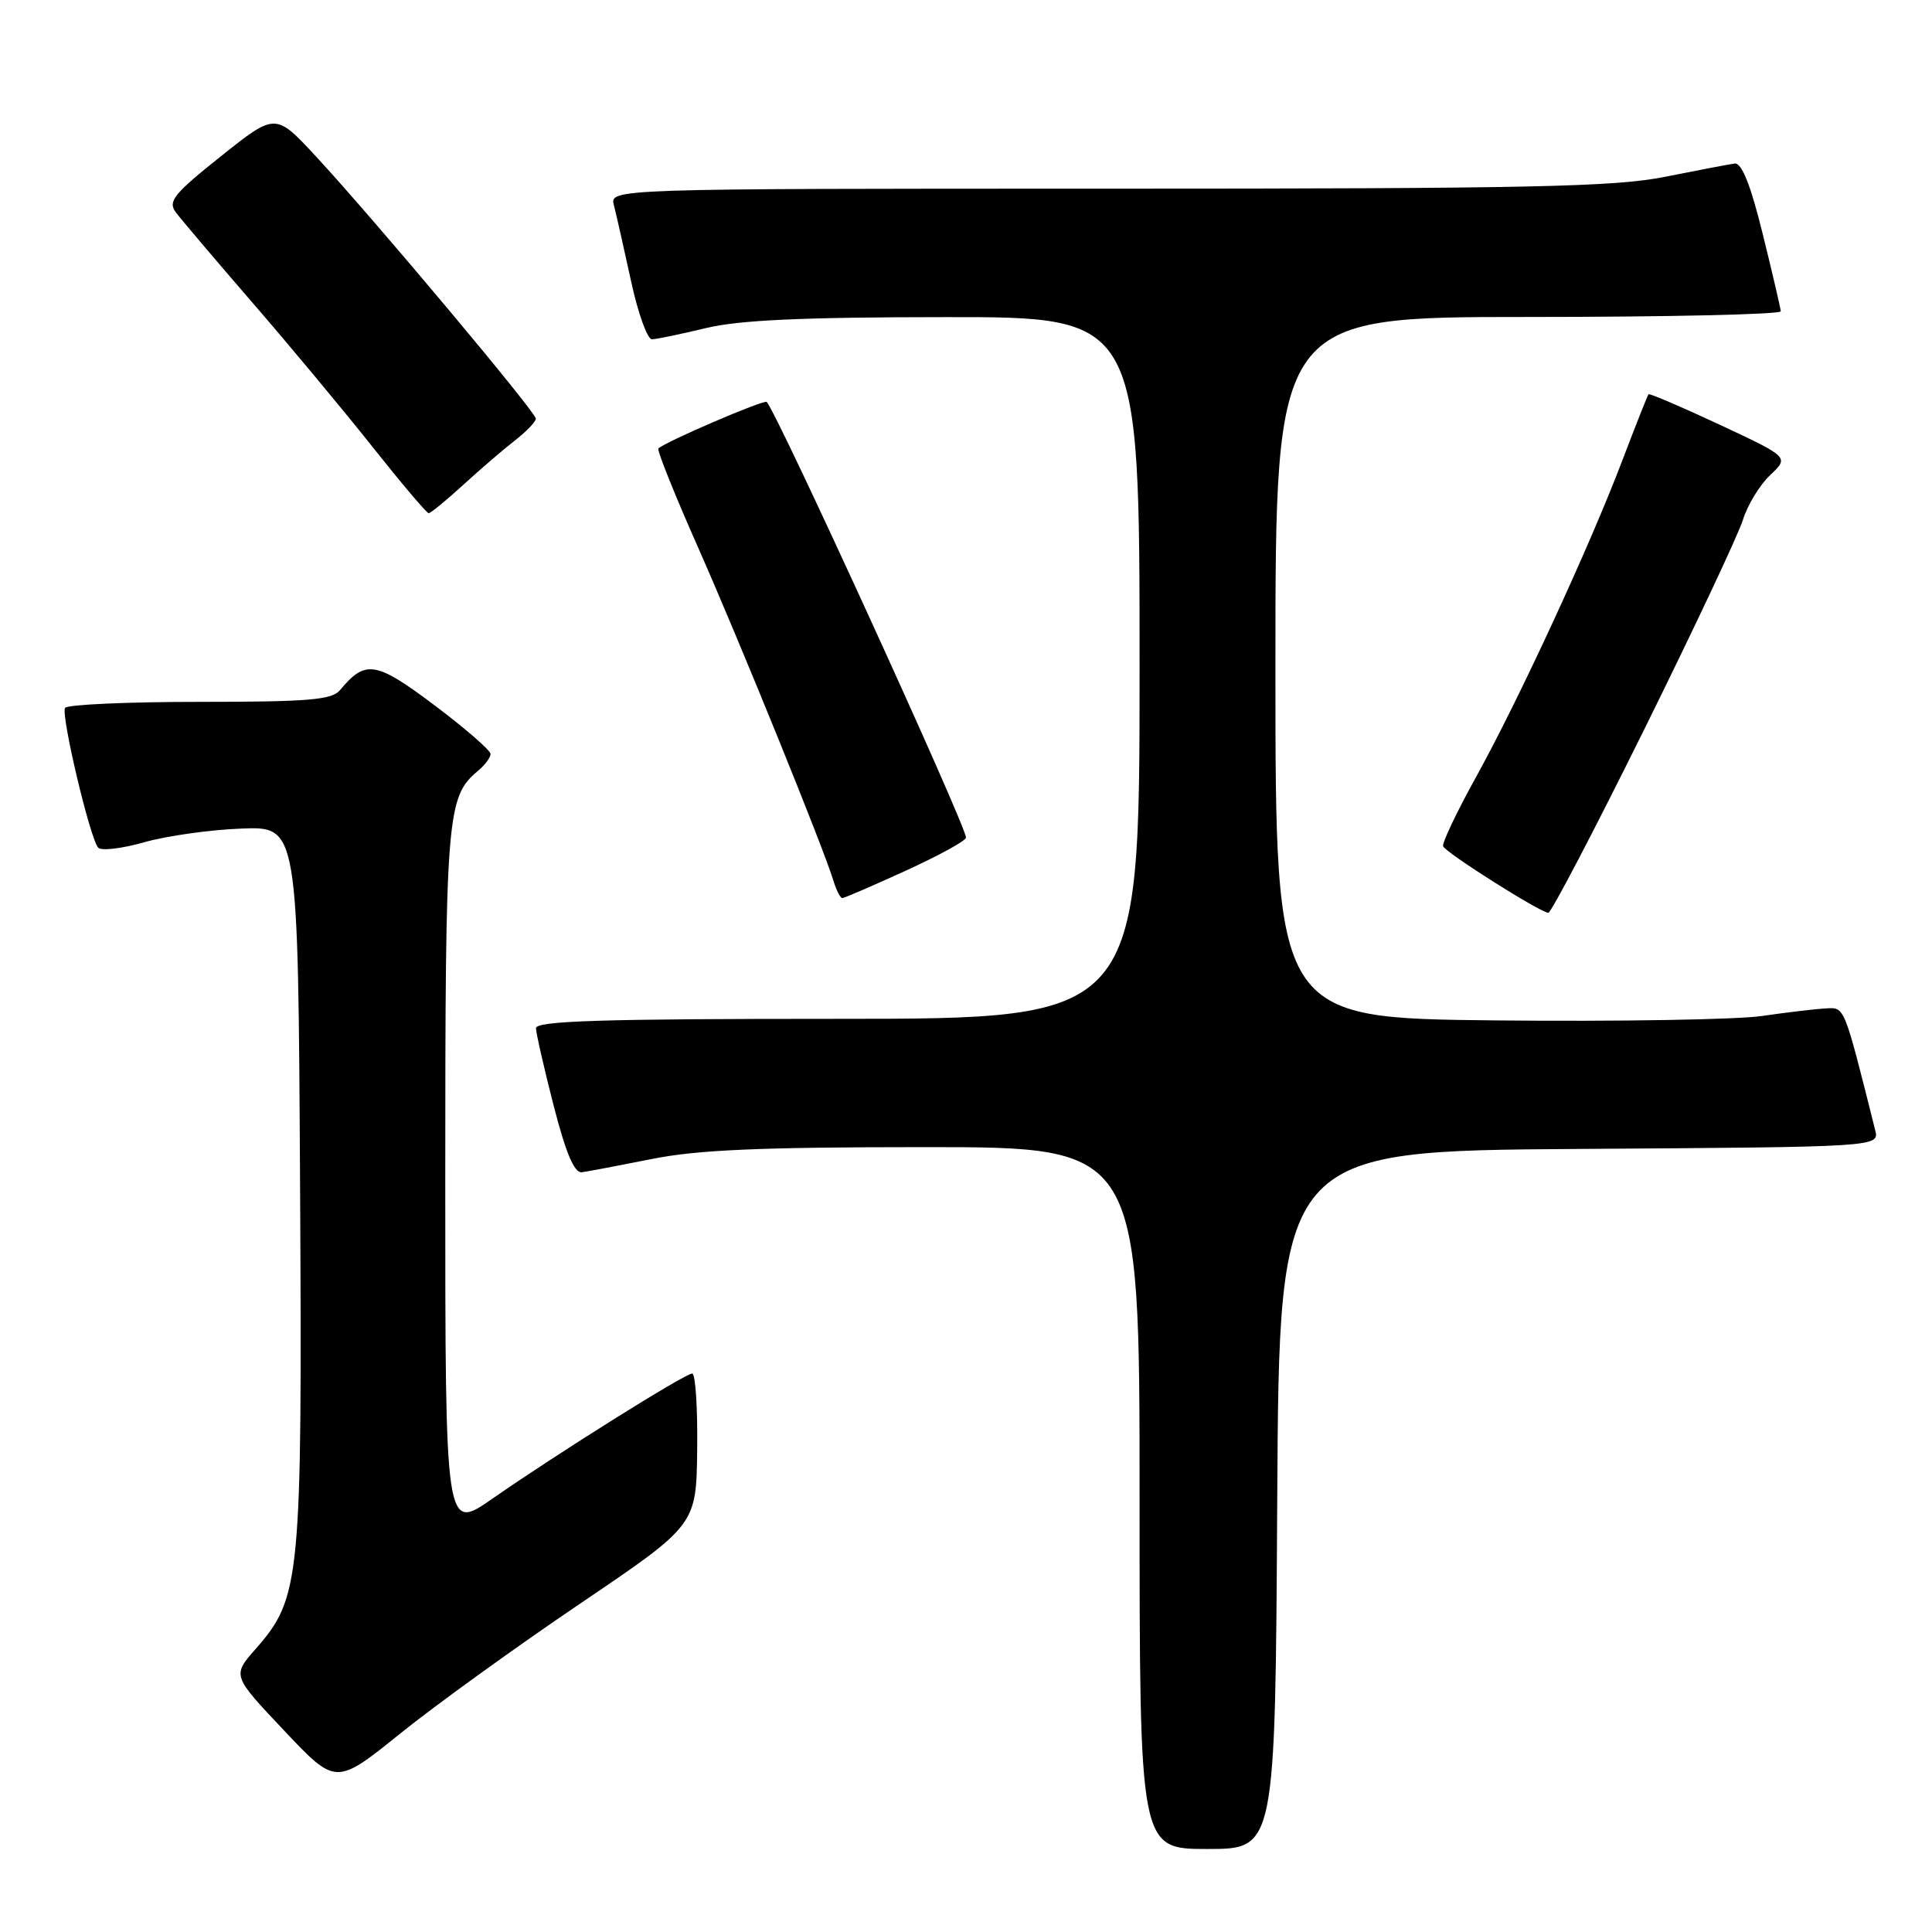 <?xml version="1.0" encoding="UTF-8" standalone="no"?>
<!DOCTYPE svg PUBLIC "-//W3C//DTD SVG 1.1//EN" "http://www.w3.org/Graphics/SVG/1.1/DTD/svg11.dtd" >
<svg xmlns="http://www.w3.org/2000/svg" xmlns:xlink="http://www.w3.org/1999/xlink" version="1.1" viewBox="0 0 256 256">
 <g >
 <path fill="currentColor"
d=" M 169.24 198.75 C 169.50 152.50 169.50 152.50 209.27 152.24 C 249.03 151.98 249.03 151.98 248.47 149.74 C 244.28 133.05 244.46 133.49 241.92 133.62 C 240.59 133.69 236.80 134.14 233.50 134.62 C 230.20 135.11 214.34 135.37 198.25 135.21 C 169.00 134.91 169.00 134.91 169.00 88.46 C 169.00 42.00 169.00 42.00 202.50 42.00 C 220.93 42.00 235.98 41.66 235.96 41.25 C 235.94 40.84 234.86 36.23 233.57 31.00 C 231.97 24.51 230.79 21.56 229.86 21.67 C 229.11 21.77 224.97 22.56 220.66 23.42 C 214.00 24.76 202.93 25.00 146.80 25.00 C 80.77 25.00 80.77 25.00 81.35 27.21 C 81.66 28.43 82.68 32.93 83.61 37.21 C 84.53 41.50 85.79 44.98 86.39 44.96 C 87.00 44.94 90.20 44.28 93.50 43.48 C 97.93 42.41 106.24 42.03 125.25 42.02 C 151.00 42.00 151.00 42.00 151.00 88.50 C 151.00 135.00 151.00 135.00 111.00 135.00 C 79.65 135.00 71.01 135.27 71.02 136.25 C 71.04 136.94 72.09 141.55 73.36 146.50 C 74.97 152.76 76.10 155.45 77.09 155.33 C 77.86 155.23 82.03 154.44 86.34 153.58 C 92.38 152.36 100.70 152.00 122.59 152.00 C 151.00 152.00 151.00 152.00 151.00 198.50 C 151.00 245.00 151.00 245.00 159.99 245.00 C 168.98 245.00 168.98 245.00 169.24 198.75 Z  M 76.88 212.48 C 92.27 202.07 92.27 202.07 92.38 192.04 C 92.45 186.52 92.15 182.00 91.72 182.00 C 90.76 182.00 73.76 192.65 65.25 198.58 C 59.00 202.93 59.00 202.93 59.00 156.43 C 59.00 107.90 59.19 105.58 63.35 102.13 C 64.26 101.37 65.00 100.37 65.00 99.90 C 65.00 99.43 61.66 96.53 57.57 93.45 C 49.79 87.60 48.42 87.38 45.05 91.45 C 43.97 92.74 40.88 93.00 26.44 93.00 C 16.91 93.00 8.90 93.36 8.62 93.80 C 8.05 94.73 11.92 111.10 13.01 112.32 C 13.41 112.77 16.16 112.44 19.12 111.60 C 22.08 110.76 27.88 109.94 32.00 109.79 C 39.50 109.50 39.50 109.50 39.76 156.96 C 40.05 209.50 39.84 211.70 33.86 218.51 C 30.77 222.03 30.77 222.03 37.64 229.30 C 44.50 236.57 44.50 236.57 53.00 229.73 C 57.67 225.96 68.42 218.20 76.88 212.48 Z  M 217.82 96.75 C 224.42 83.41 230.32 70.88 230.94 68.90 C 231.55 66.92 233.19 64.23 234.57 62.94 C 237.07 60.58 237.07 60.58 227.88 56.28 C 222.82 53.92 218.57 52.10 218.44 52.24 C 218.31 52.38 216.75 56.33 214.97 61.00 C 210.64 72.40 201.26 92.69 195.58 102.97 C 193.03 107.57 191.07 111.70 191.22 112.13 C 191.51 112.96 204.01 120.87 205.16 120.95 C 205.52 120.98 211.22 110.09 217.82 96.75 Z  M 120.04 115.36 C 124.42 113.36 128.00 111.39 128.00 110.99 C 128.00 109.39 102.94 54.60 101.59 53.26 C 101.25 52.91 88.10 58.56 87.24 59.43 C 87.03 59.63 89.39 65.53 92.49 72.52 C 98.03 85.04 109.12 112.35 110.45 116.75 C 110.83 117.99 111.35 119.00 111.61 119.00 C 111.87 119.00 115.66 117.36 120.04 115.36 Z  M 61.39 64.24 C 63.65 62.17 66.74 59.52 68.25 58.35 C 69.76 57.17 71.00 55.88 71.00 55.47 C 71.00 54.60 49.54 29.01 41.86 20.72 C 36.50 14.94 36.50 14.94 29.28 20.70 C 23.05 25.66 22.22 26.68 23.28 28.11 C 23.95 29.02 28.55 34.44 33.50 40.16 C 38.45 45.88 45.61 54.48 49.41 59.28 C 53.21 64.07 56.54 68.00 56.80 68.00 C 57.06 68.00 59.13 66.31 61.39 64.24 Z "/>
</g>
</svg>
